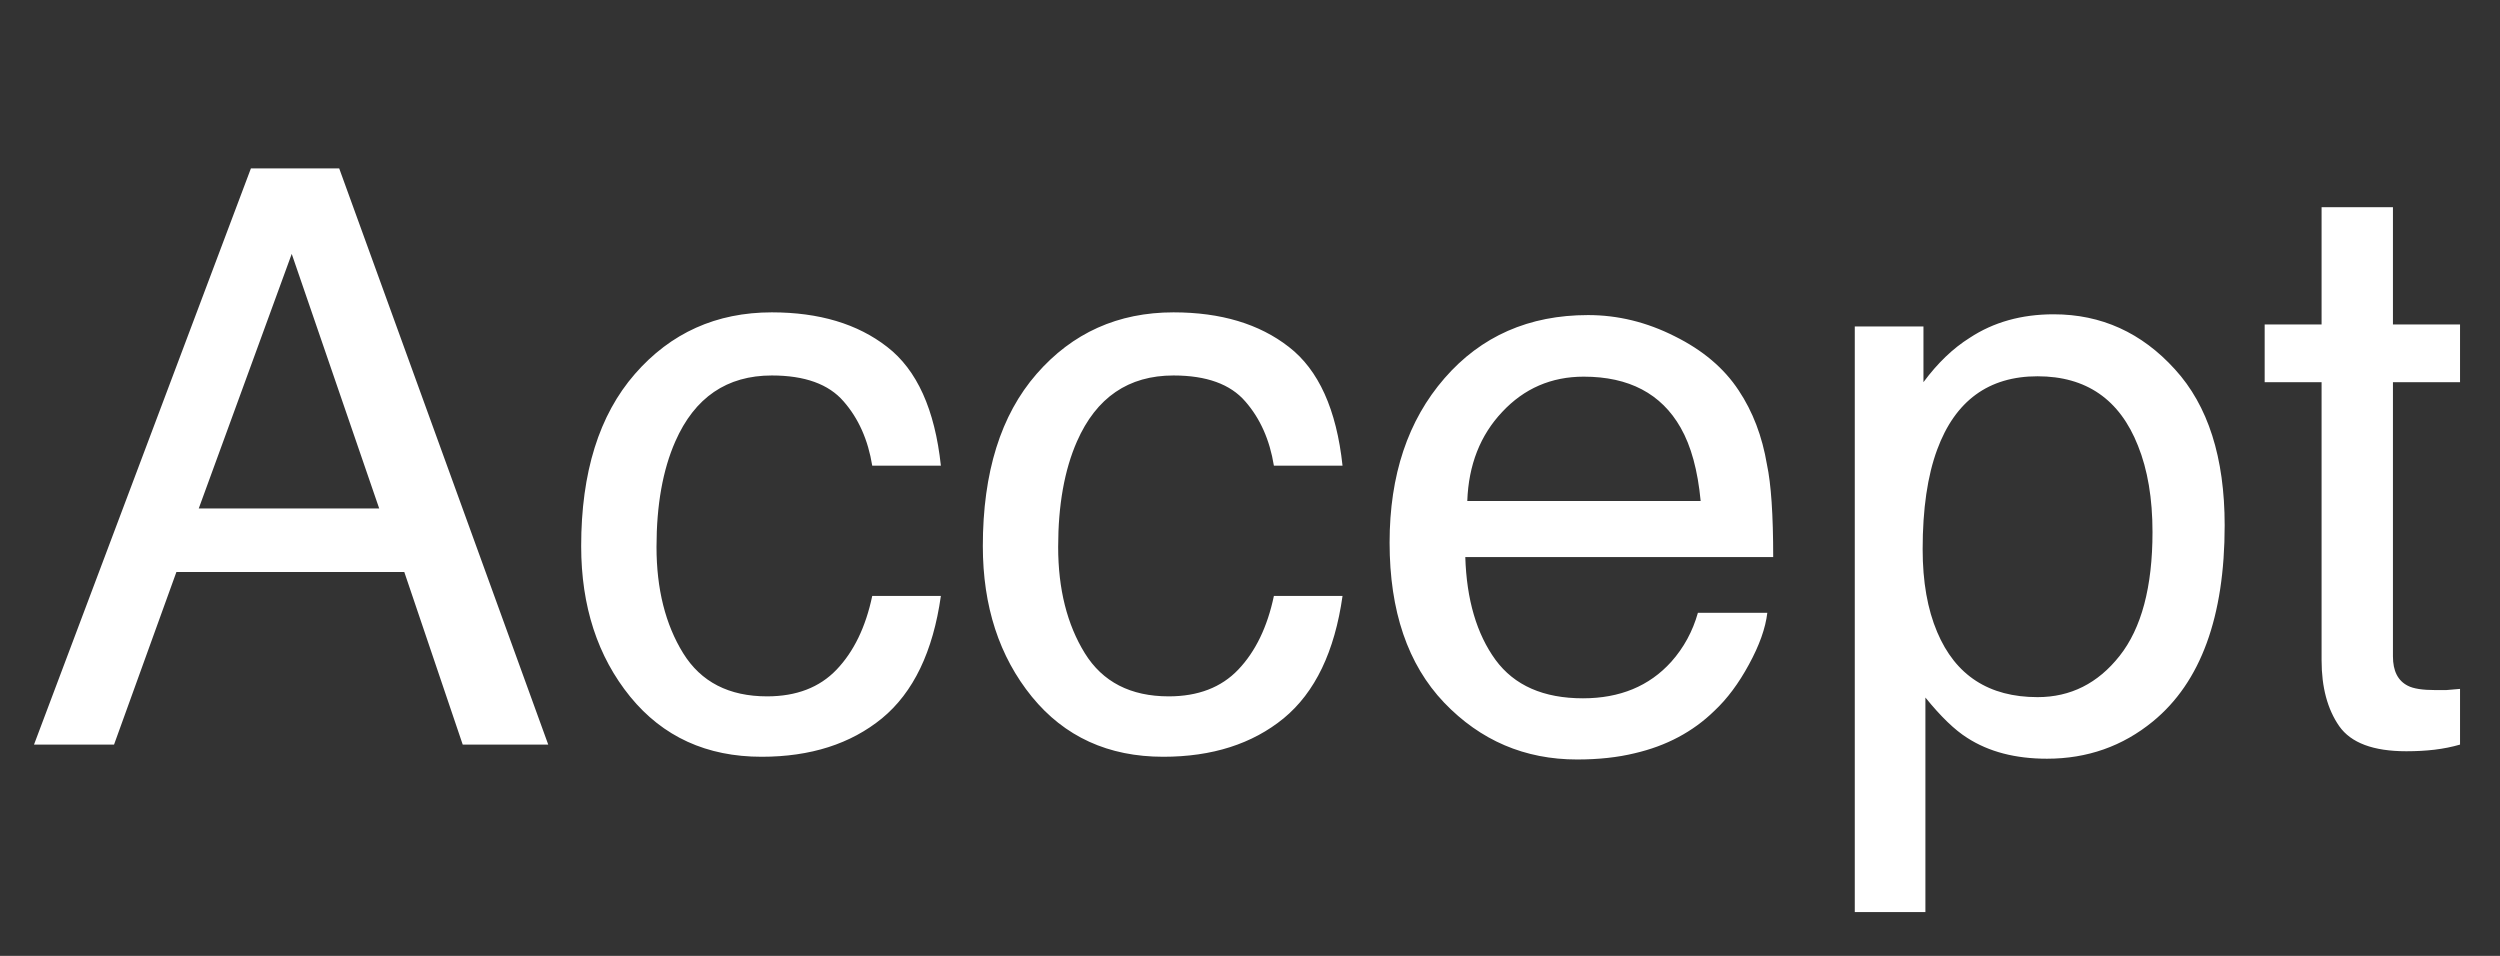 <svg width="68" height="26" viewBox="0 0 68 26" fill="none" xmlns="http://www.w3.org/2000/svg">
<rect x="0" y="0" width="68" height="26" fill="#333333" stroke="none"/>
<path d="M10.314 13.83L7.935 6.906L5.406 13.83H10.314ZM6.825 4.58H9.226L14.912 20.253H12.586L10.997 15.559H4.798L3.102 20.253H0.925L6.825 4.58ZM20.994 8.496C22.281 8.496 23.326 8.809 24.13 9.435C24.941 10.06 25.428 11.138 25.592 12.667H23.725C23.611 11.963 23.351 11.38 22.946 10.918C22.541 10.448 21.89 10.213 20.994 10.213C19.77 10.213 18.895 10.811 18.369 12.006C18.027 12.781 17.857 13.738 17.857 14.876C17.857 16.021 18.099 16.985 18.582 17.767C19.066 18.549 19.827 18.941 20.865 18.941C21.662 18.941 22.291 18.699 22.754 18.215C23.223 17.724 23.547 17.056 23.725 16.209H25.592C25.378 17.724 24.845 18.834 23.991 19.538C23.138 20.235 22.046 20.584 20.716 20.584C19.222 20.584 18.031 20.04 17.142 18.951C16.253 17.856 15.808 16.49 15.808 14.854C15.808 12.849 16.296 11.287 17.27 10.171C18.244 9.054 19.486 8.496 20.994 8.496ZM31.919 8.496C33.206 8.496 34.251 8.809 35.055 9.435C35.866 10.06 36.353 11.138 36.517 12.667H34.65C34.536 11.963 34.276 11.38 33.871 10.918C33.465 10.448 32.815 10.213 31.919 10.213C30.695 10.213 29.82 10.811 29.294 12.006C28.953 12.781 28.782 13.738 28.782 14.876C28.782 16.021 29.024 16.985 29.507 17.767C29.991 18.549 30.752 18.941 31.79 18.941C32.587 18.941 33.217 18.699 33.679 18.215C34.148 17.724 34.472 17.056 34.65 16.209H36.517C36.303 17.724 35.77 18.834 34.916 19.538C34.063 20.235 32.971 20.584 31.641 20.584C30.147 20.584 28.956 20.04 28.067 18.951C27.178 17.856 26.733 16.49 26.733 14.854C26.733 12.849 27.221 11.287 28.195 10.171C29.169 9.054 30.411 8.496 31.919 8.496ZM43.196 8.57C44.006 8.57 44.792 8.762 45.553 9.147C46.314 9.524 46.894 10.014 47.292 10.619C47.676 11.195 47.932 11.867 48.061 12.635C48.174 13.162 48.231 14.001 48.231 15.153H39.856C39.892 16.312 40.166 17.244 40.678 17.948C41.19 18.645 41.983 18.994 43.057 18.994C44.06 18.994 44.86 18.663 45.457 18.002C45.799 17.618 46.041 17.173 46.183 16.668H48.071C48.022 17.088 47.854 17.557 47.57 18.076C47.292 18.589 46.98 19.008 46.631 19.335C46.048 19.904 45.326 20.288 44.465 20.488C44.003 20.601 43.48 20.658 42.897 20.658C41.474 20.658 40.269 20.143 39.28 19.111C38.291 18.073 37.797 16.622 37.797 14.758C37.797 12.923 38.295 11.433 39.291 10.288C40.286 9.143 41.588 8.57 43.196 8.57ZM46.258 13.627C46.179 12.795 45.998 12.13 45.713 11.632C45.187 10.708 44.309 10.245 43.078 10.245C42.196 10.245 41.456 10.566 40.859 11.206C40.262 11.839 39.945 12.646 39.91 13.627H46.258ZM55.422 18.962C56.318 18.962 57.062 18.589 57.652 17.842C58.249 17.088 58.548 15.964 58.548 14.47C58.548 13.56 58.417 12.778 58.153 12.123C57.656 10.864 56.745 10.235 55.422 10.235C54.092 10.235 53.182 10.9 52.691 12.23C52.428 12.941 52.296 13.844 52.296 14.94C52.296 15.822 52.428 16.572 52.691 17.191C53.189 18.372 54.099 18.962 55.422 18.962ZM50.45 8.88H52.318V10.395C52.702 9.876 53.121 9.474 53.576 9.189C54.224 8.762 54.985 8.549 55.86 8.549C57.154 8.549 58.253 9.047 59.156 10.043C60.06 11.031 60.511 12.447 60.511 14.289C60.511 16.778 59.86 18.557 58.559 19.623C57.734 20.299 56.773 20.637 55.678 20.637C54.818 20.637 54.096 20.448 53.512 20.072C53.171 19.858 52.791 19.492 52.371 18.973V24.809H50.45V8.88ZM63.147 5.636H65.088V8.826H66.913V10.395H65.088V17.852C65.088 18.251 65.223 18.517 65.494 18.653C65.643 18.731 65.892 18.77 66.24 18.77C66.333 18.77 66.433 18.77 66.539 18.77C66.646 18.763 66.77 18.752 66.913 18.738V20.253C66.692 20.317 66.461 20.363 66.219 20.392C65.984 20.42 65.728 20.434 65.451 20.434C64.555 20.434 63.947 20.207 63.627 19.752C63.306 19.289 63.147 18.692 63.147 17.959V10.395H61.599V8.826H63.147V5.636Z" fill="white"/>
</svg>
